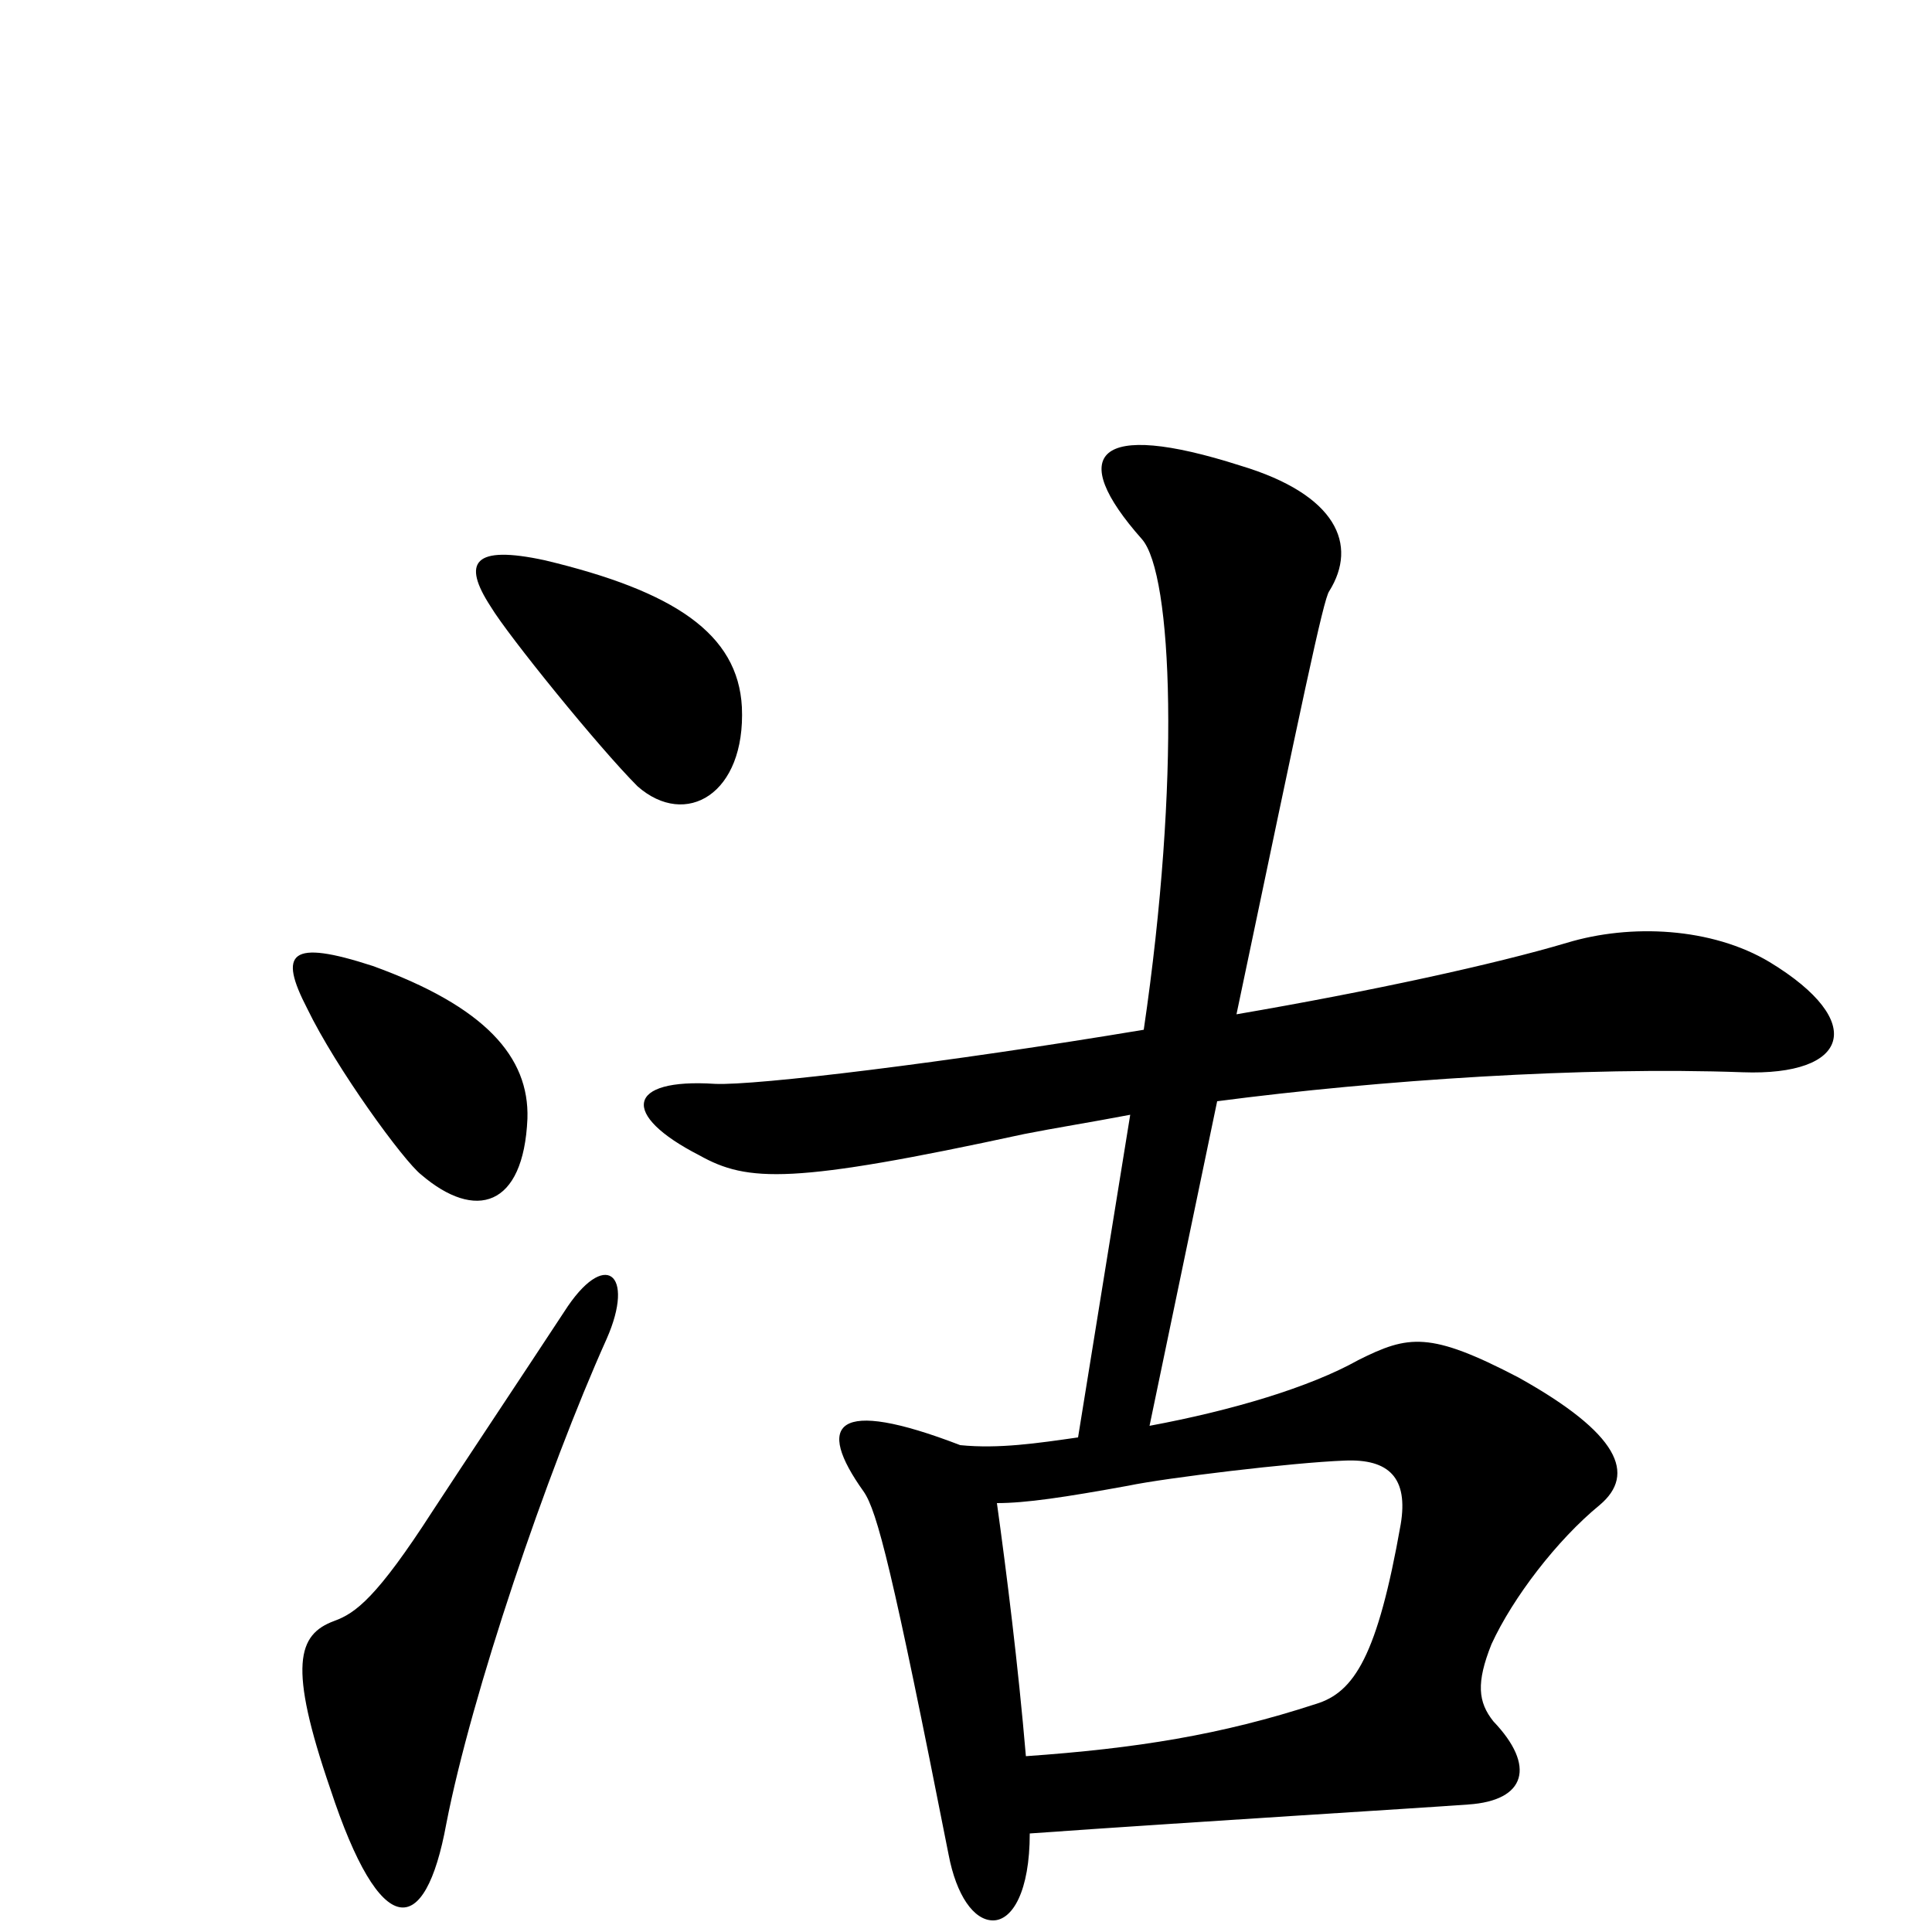 <svg xmlns="http://www.w3.org/2000/svg" viewBox="0 -1000 1000 1000">
	<path fill="#000000" d="M384 -634C382 -672 349 -694 282 -710C245 -718 239 -709 254 -686C263 -671 310 -613 330 -593C355 -571 386 -589 384 -634ZM273 -421C274 -453 251 -479 193 -500C150 -514 144 -507 159 -478C174 -447 209 -399 218 -392C246 -368 271 -375 273 -421ZM916 -502C886 -520 844 -522 811 -512C774 -501 710 -487 640 -475C674 -637 685 -690 688 -694C703 -718 692 -744 642 -759C567 -783 552 -765 591 -721C607 -703 611 -596 592 -467C490 -450 391 -438 370 -439C324 -442 321 -423 362 -402C387 -388 410 -387 530 -413C545 -416 564 -419 585 -423L558 -256C537 -253 517 -250 497 -252C432 -277 422 -263 447 -228C454 -218 462 -187 491 -40C495 -19 504 -6 514 -6C524 -6 533 -21 533 -51C617 -57 733 -64 760 -66C790 -68 795 -86 773 -109C765 -119 764 -129 772 -149C783 -173 806 -203 828 -221C847 -237 838 -258 786 -287C740 -311 729 -309 703 -296C678 -282 638 -270 595 -262L630 -430C714 -441 820 -448 902 -445C957 -443 967 -471 916 -502ZM314 -307C329 -341 313 -354 292 -321C269 -286 241 -244 224 -218C195 -173 184 -165 173 -161C154 -154 149 -138 171 -74C197 5 220 4 231 -56C244 -123 283 -238 314 -307ZM725 -211C713 -143 701 -124 681 -118C632 -102 588 -95 531 -91C527 -138 521 -186 516 -222C531 -222 551 -225 584 -231C603 -235 669 -243 696 -244C719 -245 729 -235 725 -211Z"/>
</svg>